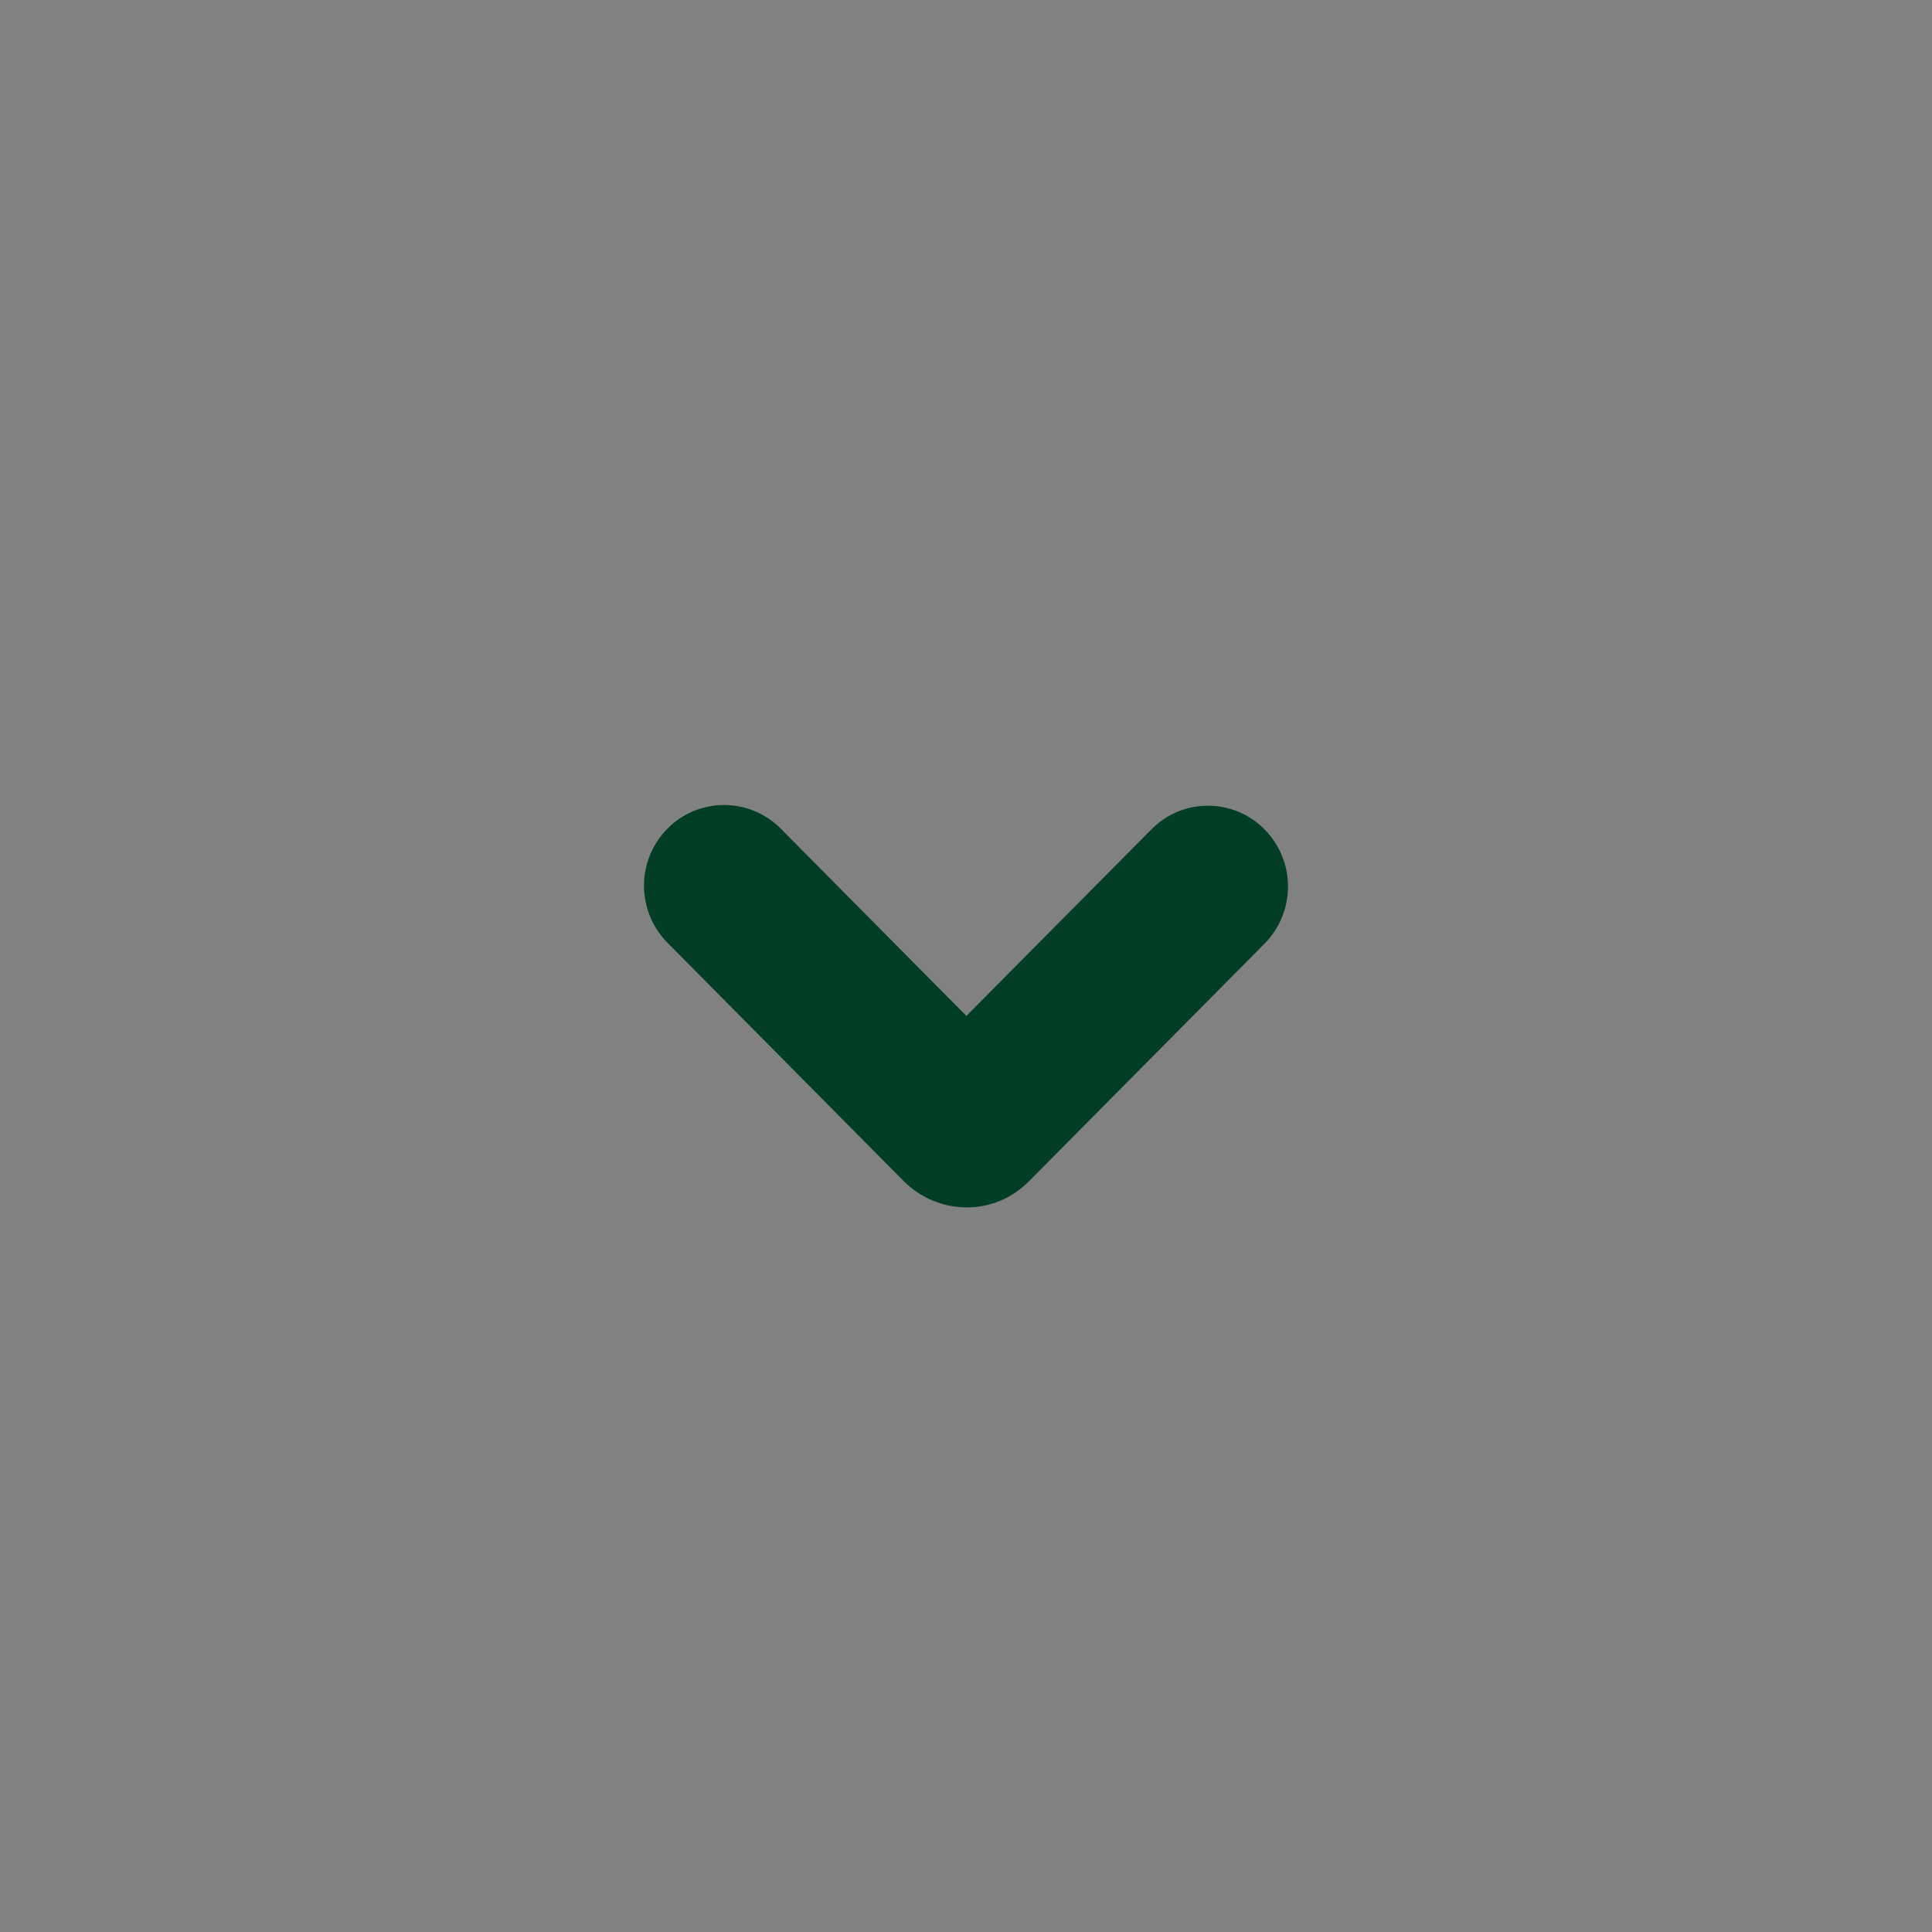 <svg width="24" height="24" viewBox="0 0 24 24" fill="none" xmlns="http://www.w3.org/2000/svg">
<rect x="0" y="0" width="24" height="24" fill="#808080" stroke="none"/>
<rect width="24" height="24" fill="white" fill-opacity="0.01"/>
<path fill-rule="evenodd" clip-rule="evenodd" d="M8.292 10.293C8.105 10.482 8 10.737 8 11.002C8 11.268 8.105 11.523 8.292 11.712L11.231 14.677C11.449 14.892 11.731 14.999 12.01 14.999C12.289 14.999 12.566 14.892 12.779 14.677L15.709 11.722C15.895 11.533 16 11.278 16 11.012C16 10.747 15.895 10.492 15.709 10.303C15.617 10.21 15.507 10.136 15.387 10.085C15.266 10.035 15.136 10.009 15.006 10.009C14.875 10.009 14.745 10.035 14.624 10.085C14.504 10.136 14.394 10.21 14.303 10.303L12.005 12.62L9.698 10.293C9.606 10.2 9.496 10.126 9.375 10.076C9.255 10.026 9.125 10 8.995 10C8.864 10 8.734 10.026 8.614 10.076C8.493 10.126 8.384 10.2 8.292 10.293V10.293Z" fill="#023D26"/>
</svg>

